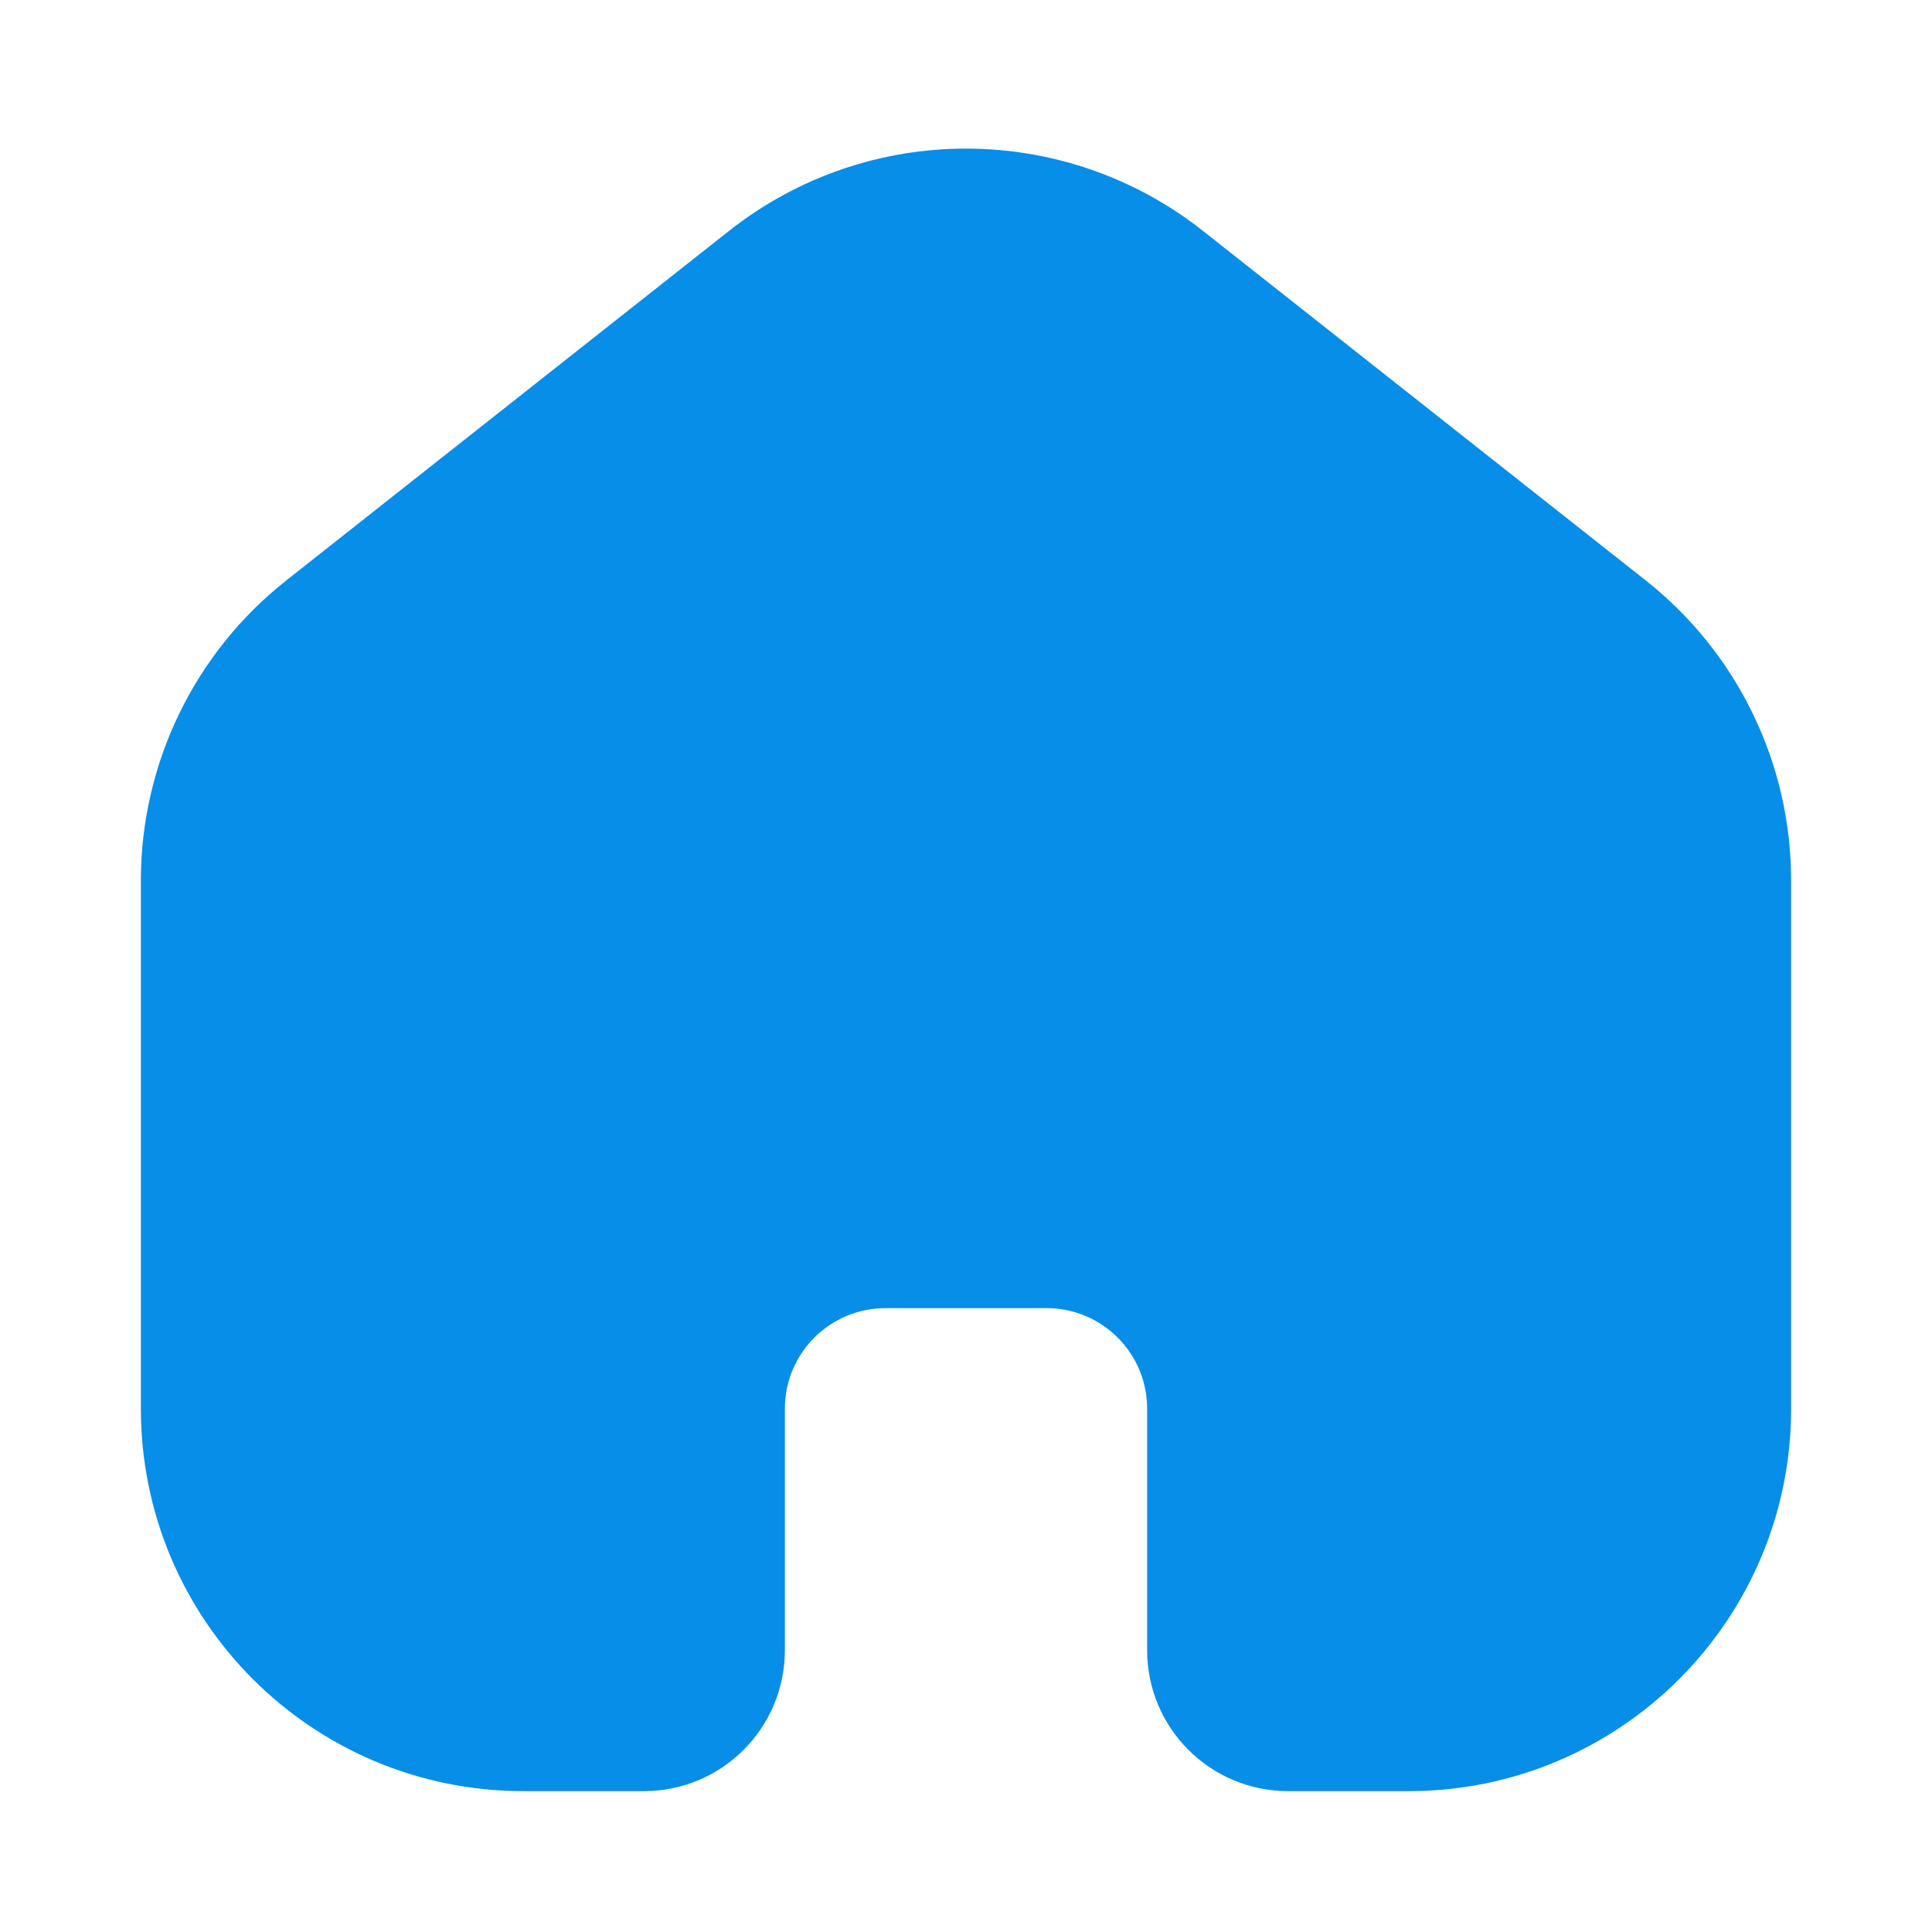 <svg width="24" height="24" viewBox="0 0 24 24" fill="none" xmlns="http://www.w3.org/2000/svg">
<path d="M2.5 10.938C2.5 9.714 3.061 8.557 4.021 7.799L9.521 3.457C10.975 2.309 13.025 2.309 14.479 3.457L19.979 7.799C20.939 8.557 21.5 9.714 21.5 10.938V17.5C21.5 19.709 19.709 21.5 17.5 21.5H16C15.448 21.5 15 21.052 15 20.5V17.5C15 16.395 14.105 15.5 13 15.5H11C9.895 15.5 9 16.395 9 17.5V20.5C9 21.052 8.552 21.5 8 21.5H6.5C4.291 21.5 2.5 19.709 2.5 17.5L2.5 10.938Z" fill="#068EE9" stroke="#068EE9" stroke-width="1.5"/>
</svg>
